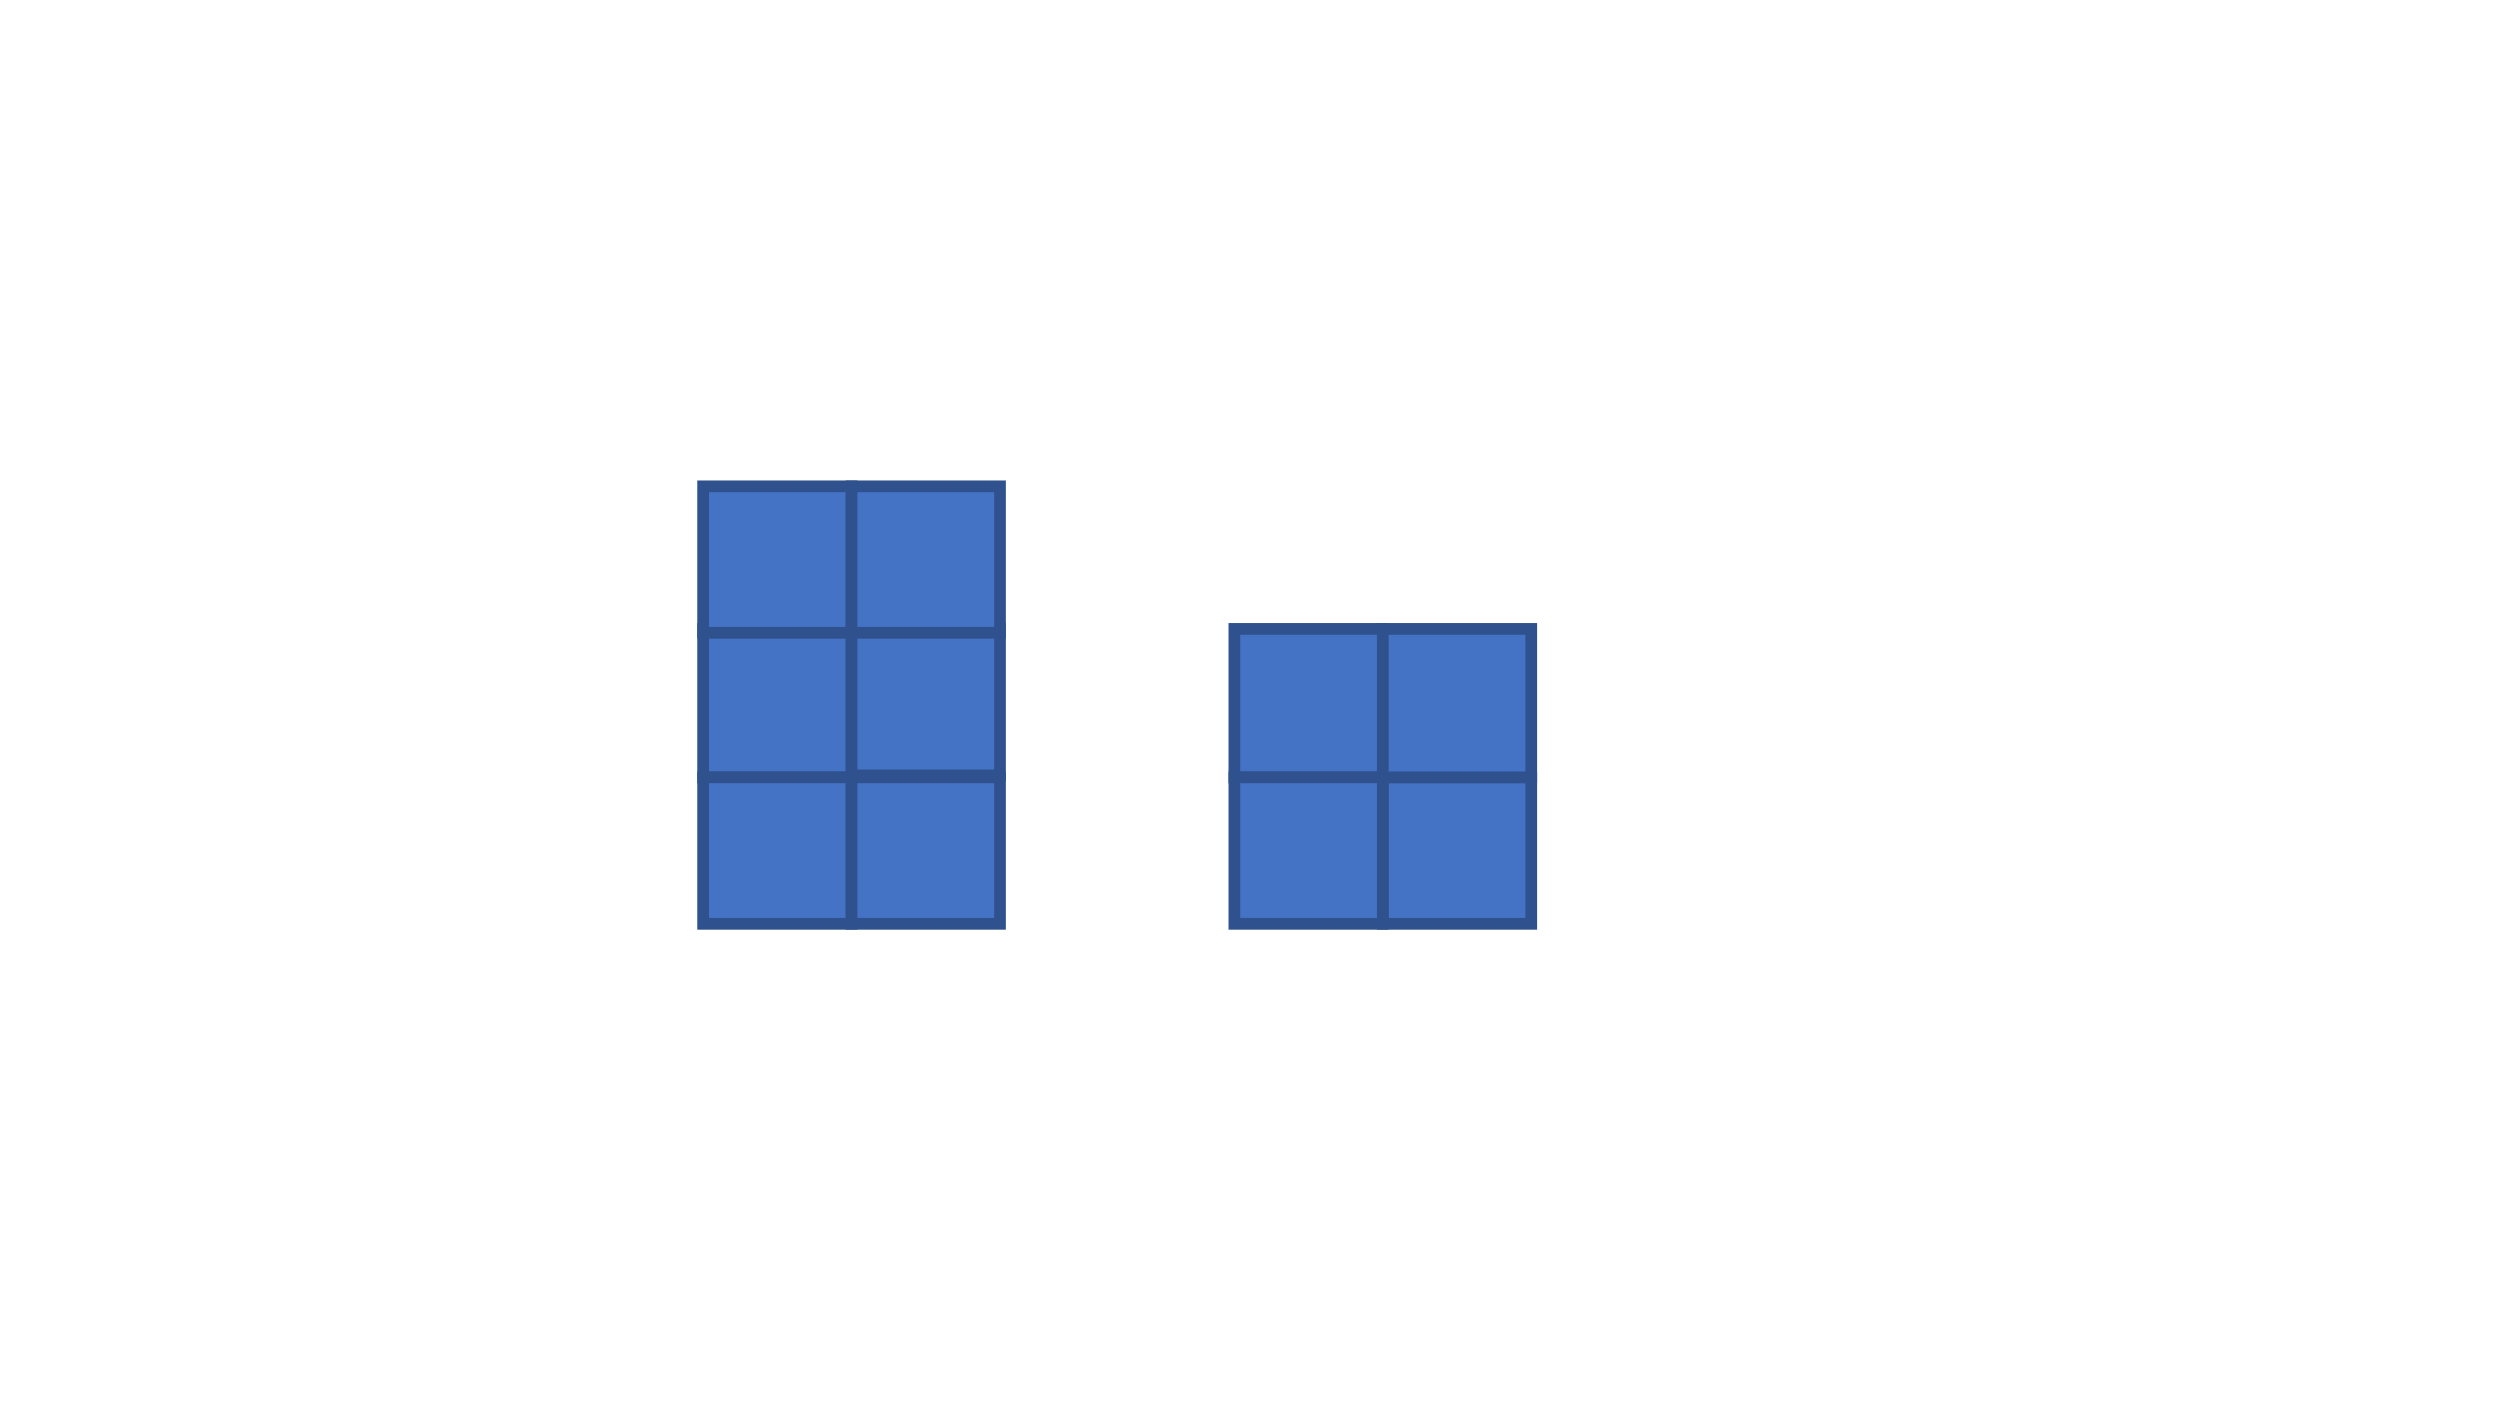 <svg width="1280" height="720" xmlns="http://www.w3.org/2000/svg" xmlns:xlink="http://www.w3.org/1999/xlink" overflow="hidden">
<g clip-path="url(#clip0)"><rect x="360" y="322" width="76" height="76" stroke="#2F528F" stroke-width="6" stroke-miterlimit="8" fill="#4472C4"/><rect x="360" y="249" width="76" height="75" stroke="#2F528F" stroke-width="6" stroke-miterlimit="8" fill="#4472C4"/><rect x="360" y="398" width="76" height="75" stroke="#2F528F" stroke-width="6" stroke-miterlimit="8" fill="#4472C4"/><rect x="436" y="398" width="76" height="75" stroke="#2F528F" stroke-width="6" stroke-miterlimit="8" fill="#4472C4"/><rect x="436" y="322" width="76" height="75" stroke="#2F528F" stroke-width="6" stroke-miterlimit="8" fill="#4472C4"/><rect x="436" y="249" width="76" height="75" stroke="#2F528F" stroke-width="6" stroke-miterlimit="8" fill="#4472C4"/><rect x="708" y="398" width="76" height="75" stroke="#2F528F" stroke-width="6" stroke-miterlimit="8" fill="#4472C4"/><rect x="632" y="322" width="76" height="76" stroke="#2F528F" stroke-width="6" stroke-miterlimit="8" fill="#4472C4"/><rect x="632" y="398" width="76" height="75" stroke="#2F528F" stroke-width="6" stroke-miterlimit="8" fill="#4472C4"/><rect x="708" y="322" width="76" height="76" stroke="#2F528F" stroke-width="6" stroke-miterlimit="8" fill="#4472C4"/>
</g>
</svg>
